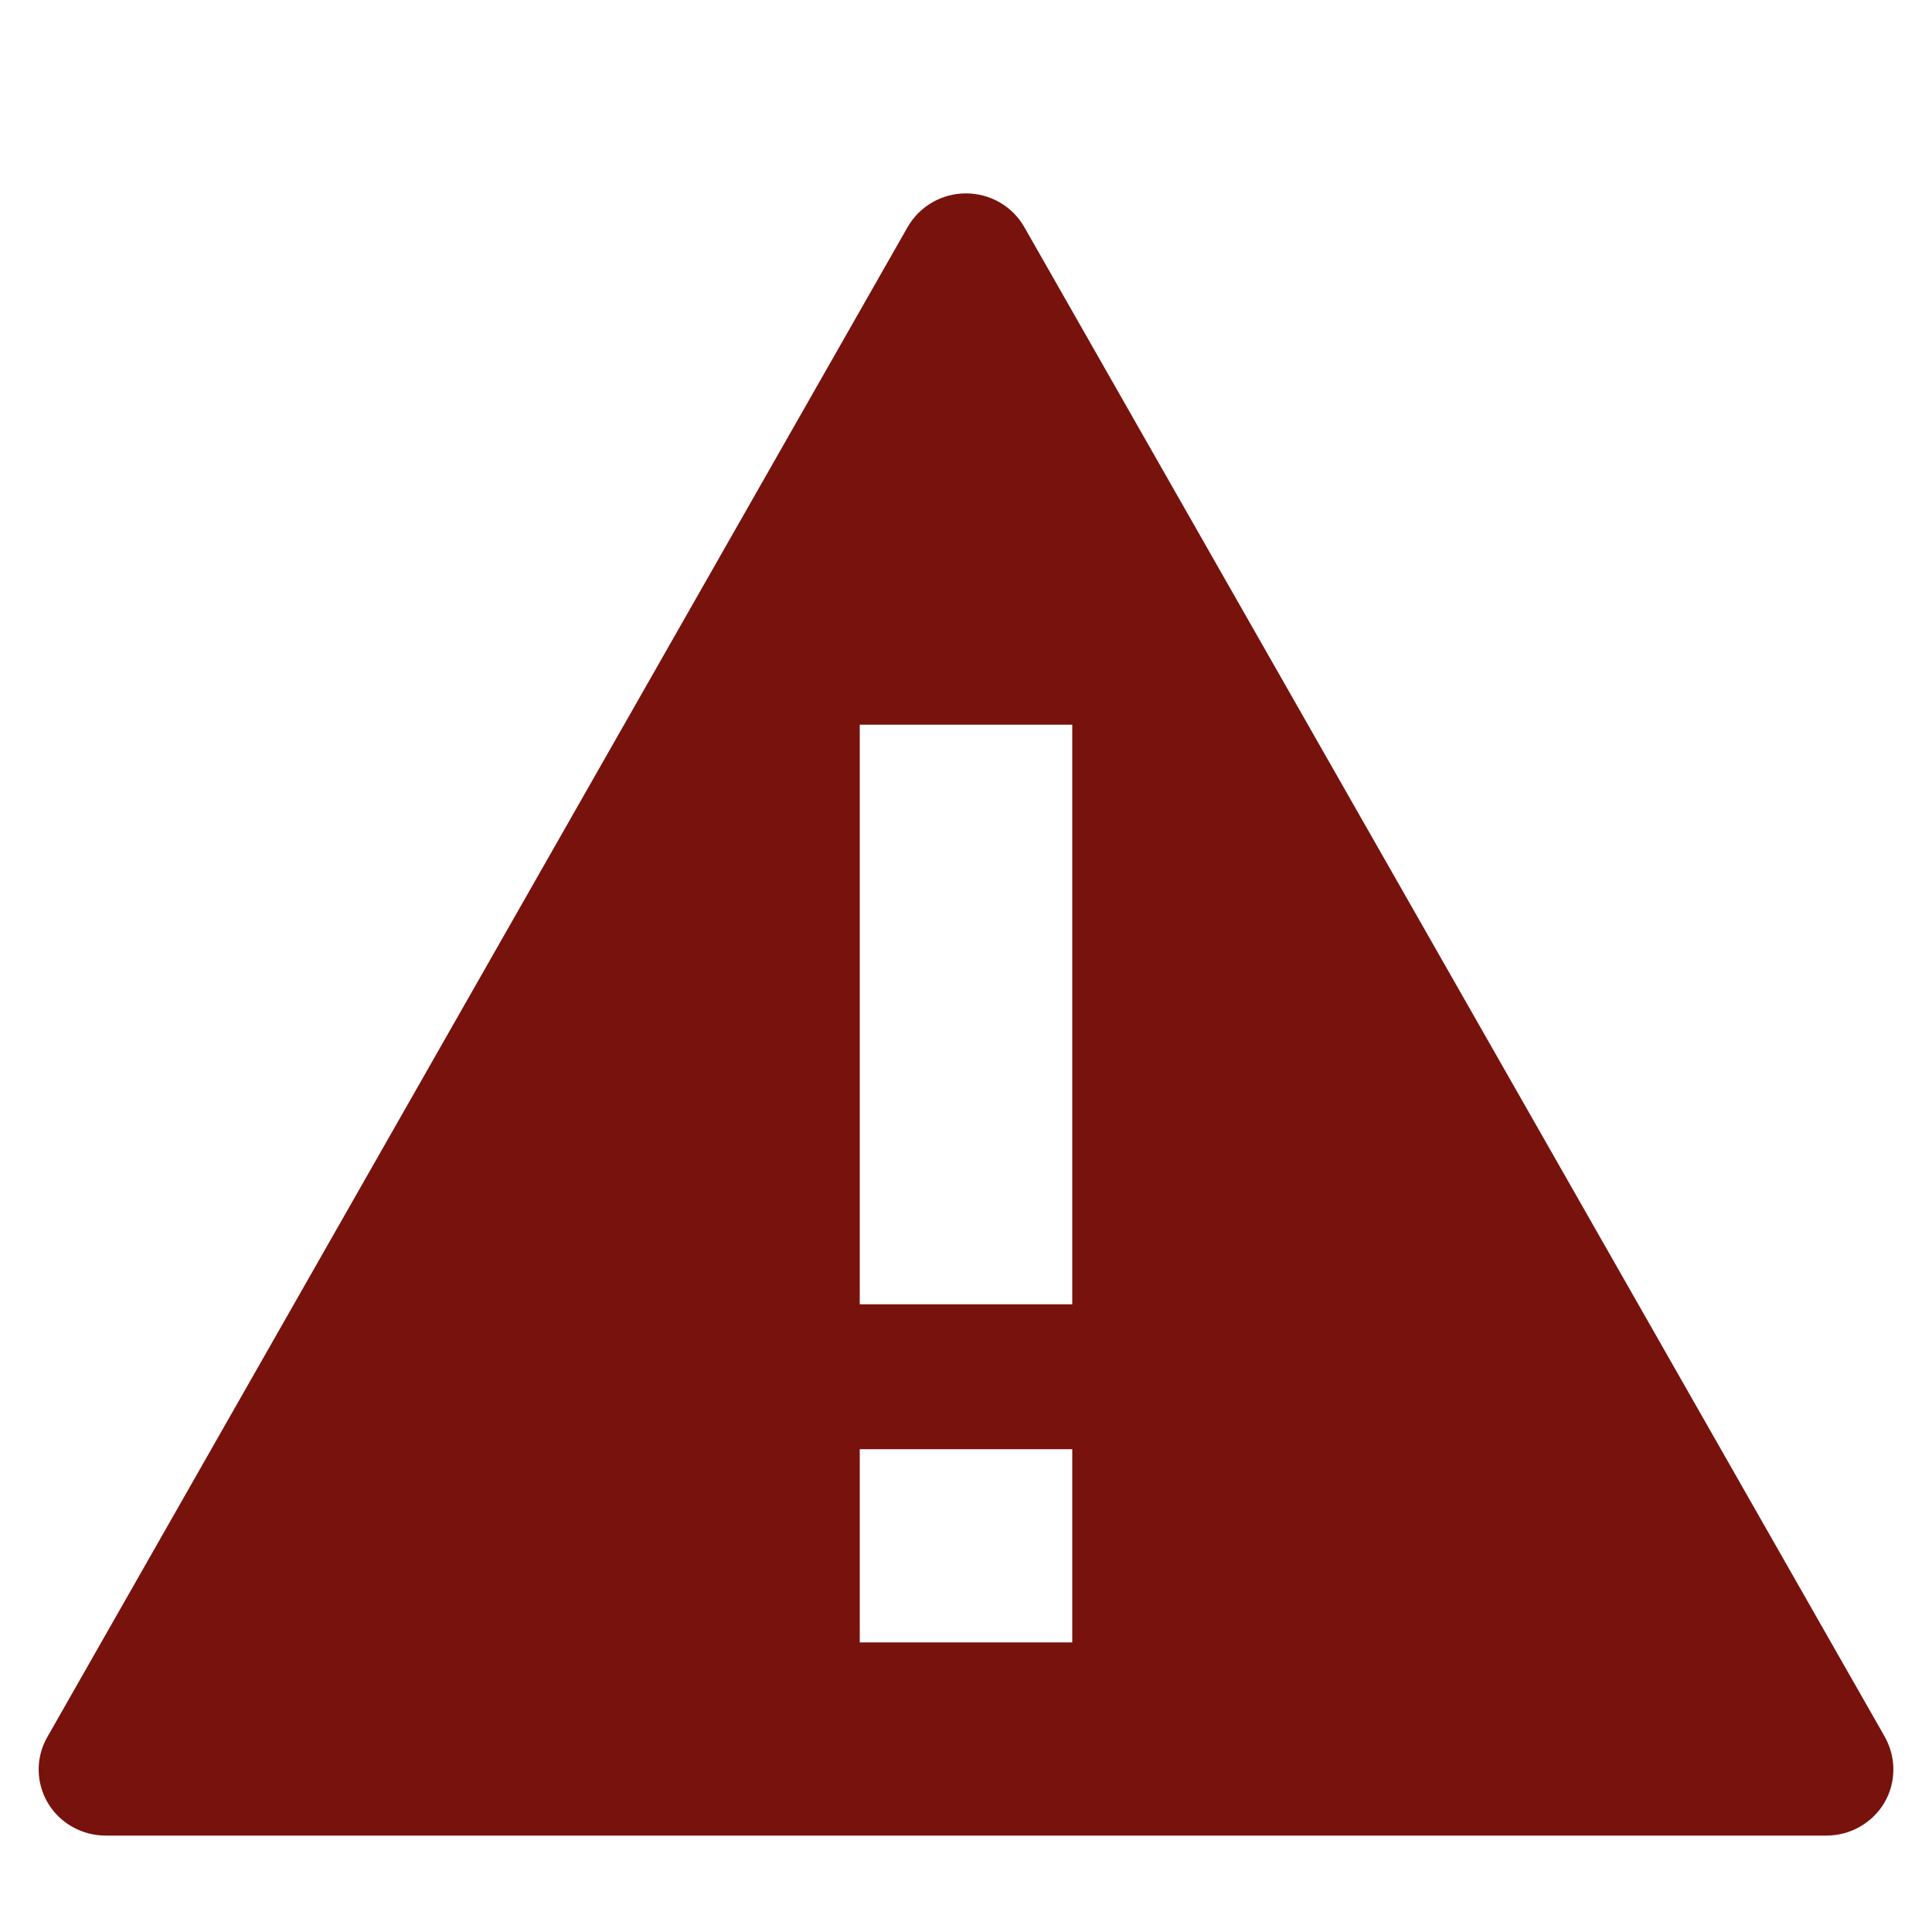 <svg xmlns="http://www.w3.org/2000/svg" width="32" height="32" viewBox="0 0 32 32"><path stroke="#449FDB" d="M0 0"/><path d="M31.22 28.77L16.965 3.76c-.197-.345-.566-.557-.966-.557s-.768.213-.966.558L.784 28.77c-.195.34-.19.755.007 1.09s.564.543.958.543h28.504c.39 0 .757-.206.957-.542.197-.335.2-.75.01-1.09zm-13.46-1.567h-3.52v-3.2h3.52v3.2zm0-5.6h-3.52v-9.6h3.52v9.6z" fill="#78120c"/></svg>